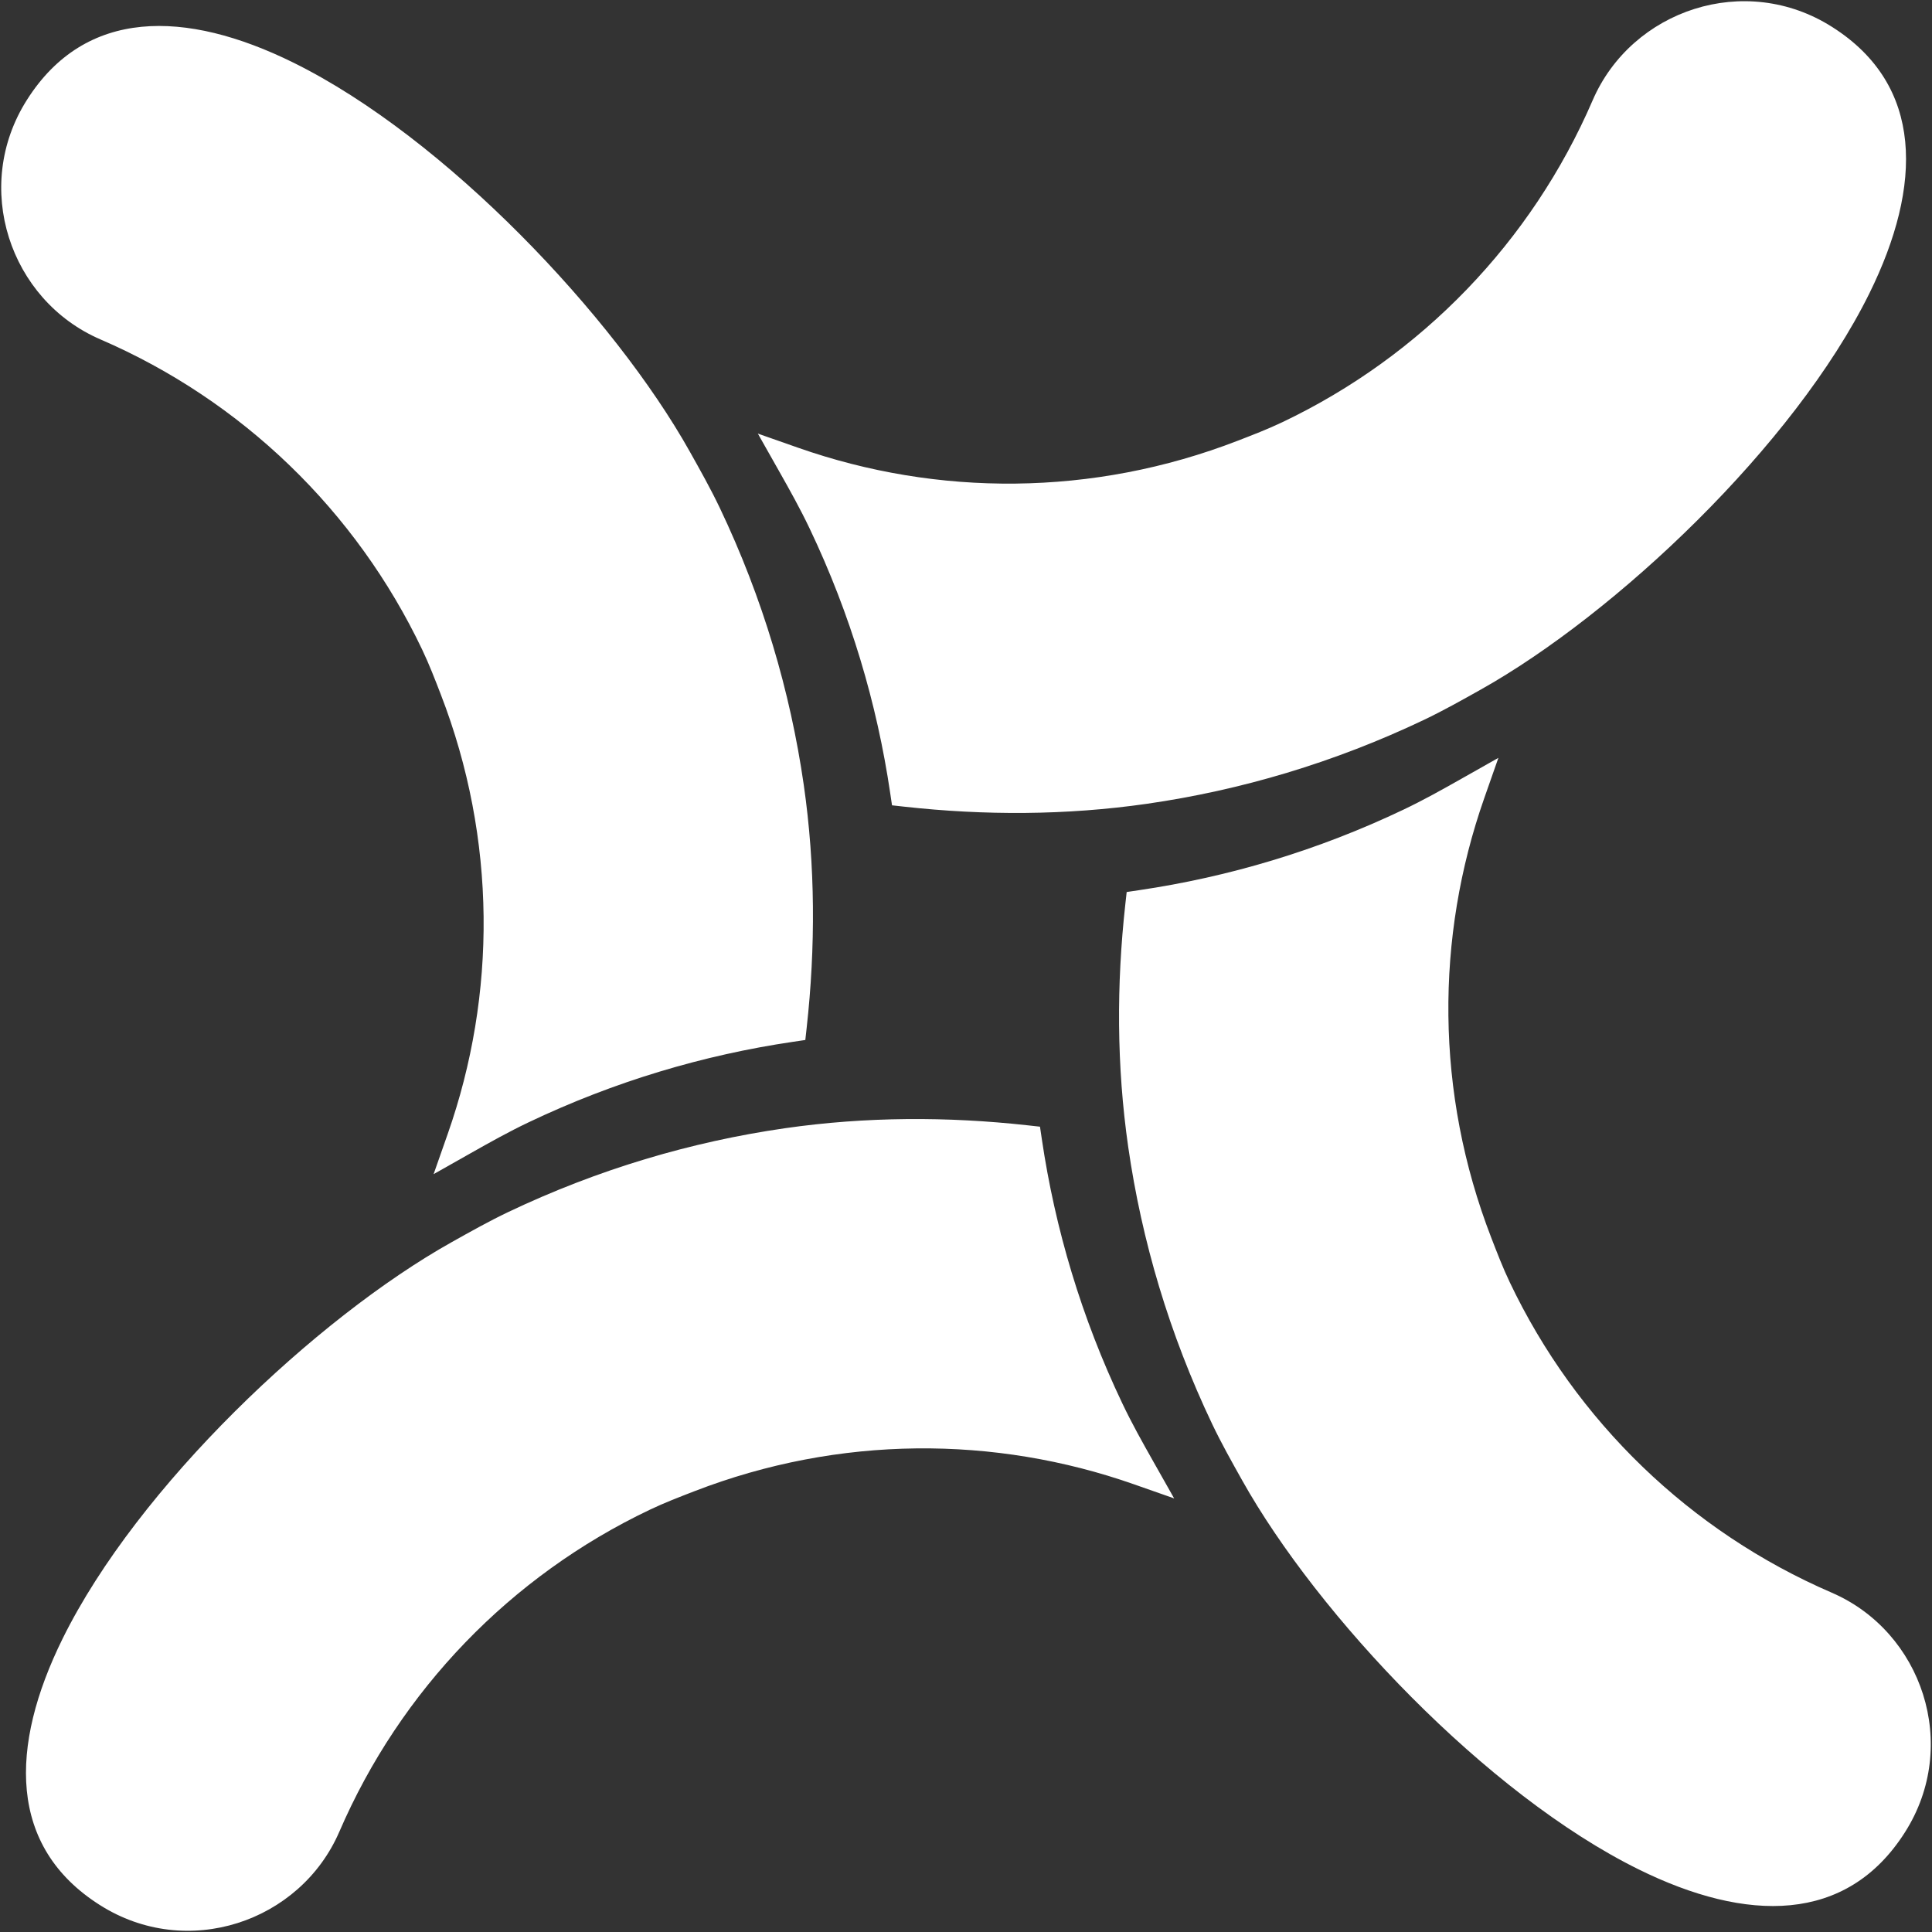<?xml version="1.0" encoding="UTF-8" standalone="no"?><!DOCTYPE svg PUBLIC "-//W3C//DTD SVG 1.1//EN" "http://www.w3.org/Graphics/SVG/1.1/DTD/svg11.dtd"><svg width="100%" height="100%" viewBox="0 0 120 120" version="1.1" xmlns="http://www.w3.org/2000/svg" xmlns:xlink="http://www.w3.org/1999/xlink" xml:space="preserve" xmlns:serif="http://www.serif.com/" style="fill-rule:evenodd;clip-rule:evenodd;stroke-linejoin:round;stroke-miterlimit:2;"><rect x="0" y="0" width="120" height="120" fill="#333333" stroke="none"/><rect id="Logo" x="0" y="0" width="120" height="120" style="fill:none;"/><g id="Logo1" serif:id="Logo"><path id="Petal:-Blue" serif:id="Petal: Blue" d="M98.922,6.232c2.426,-5.621 9.472,-8 14.886,-4.551c5.688,3.613 5.618,9.827 2.299,16.548c-4.665,9.446 -15.766,19.916 -24.161,24.618c-1.153,0.646 -2.303,1.294 -3.503,1.866l-0,0c-5.583,2.658 -11.377,4.372 -17.2,5.211c-5.044,0.725 -10.101,0.73 -15.071,0.181l-0.767,-0.085l-0.113,-0.763c-0.821,-5.562 -2.46,-11.094 -5.003,-16.428l-0,-0c-0.583,-1.227 -1.244,-2.406 -1.908,-3.581l-1.309,-2.316l2.511,0.881c8.622,3.025 18.275,3.054 27.304,-0.442c0.922,-0.357 1.846,-0.711 2.754,-1.144l0,0c8.646,-4.114 15.493,-11.216 19.281,-19.995Zm14.846,92.69c5.621,2.426 8,9.472 4.551,14.886c-3.613,5.688 -9.827,5.618 -16.548,2.299c-9.446,-4.665 -19.916,-15.766 -24.618,-24.161c-0.646,-1.153 -1.294,-2.303 -1.866,-3.503l-0,-0c-2.658,-5.583 -4.372,-11.377 -5.211,-17.2c-0.725,-5.044 -0.73,-10.101 -0.181,-15.071l0.085,-0.767l0.763,-0.113c5.562,-0.821 11.094,-2.46 16.428,-5.003l0,-0c1.227,-0.583 2.406,-1.244 3.581,-1.908l2.316,-1.309l-0.881,2.511c-3.025,8.622 -3.054,18.275 0.442,27.304c0.357,0.922 0.711,1.846 1.144,2.754l-0,0c4.114,8.646 11.216,15.493 19.995,19.281Zm-92.69,14.846c-2.426,5.621 -9.472,8 -14.886,4.551c-5.688,-3.613 -5.618,-9.827 -2.299,-16.548c4.665,-9.446 15.766,-19.916 24.161,-24.618c1.153,-0.646 2.303,-1.294 3.503,-1.866l0,-0c5.583,-2.658 11.377,-4.372 17.2,-5.211c5.044,-0.725 10.101,-0.73 15.071,-0.181l0.767,0.085l0.113,0.763c0.821,5.562 2.46,11.094 5.003,16.428l0,0c0.583,1.227 1.244,2.406 1.908,3.581l1.309,2.316l-2.511,-0.881c-8.622,-3.025 -18.275,-3.054 -27.304,0.442c-0.922,0.357 -1.846,0.711 -2.754,1.144l-0,-0c-8.646,4.114 -15.493,11.216 -19.281,19.995Zm-14.846,-92.69c-5.621,-2.426 -8,-9.472 -4.551,-14.886c3.613,-5.688 9.827,-5.618 16.548,-2.299c9.446,4.665 19.916,15.766 24.618,24.161c0.646,1.153 1.294,2.303 1.866,3.503l0,0c2.658,5.583 4.372,11.377 5.211,17.2c0.725,5.044 0.73,10.101 0.181,15.071l-0.085,0.767l-0.763,0.113c-5.562,0.821 -11.094,2.46 -16.428,5.003l-0,0c-1.227,0.583 -2.406,1.244 -3.581,1.908l-2.316,1.309l0.881,-2.511c3.025,-8.622 3.054,-18.275 -0.442,-27.304c-0.357,-0.922 -0.711,-1.846 -1.144,-2.754l0,-0c-4.114,-8.646 -11.216,-15.493 -19.995,-19.281Z" style="fill:#fff;"/></g></svg>